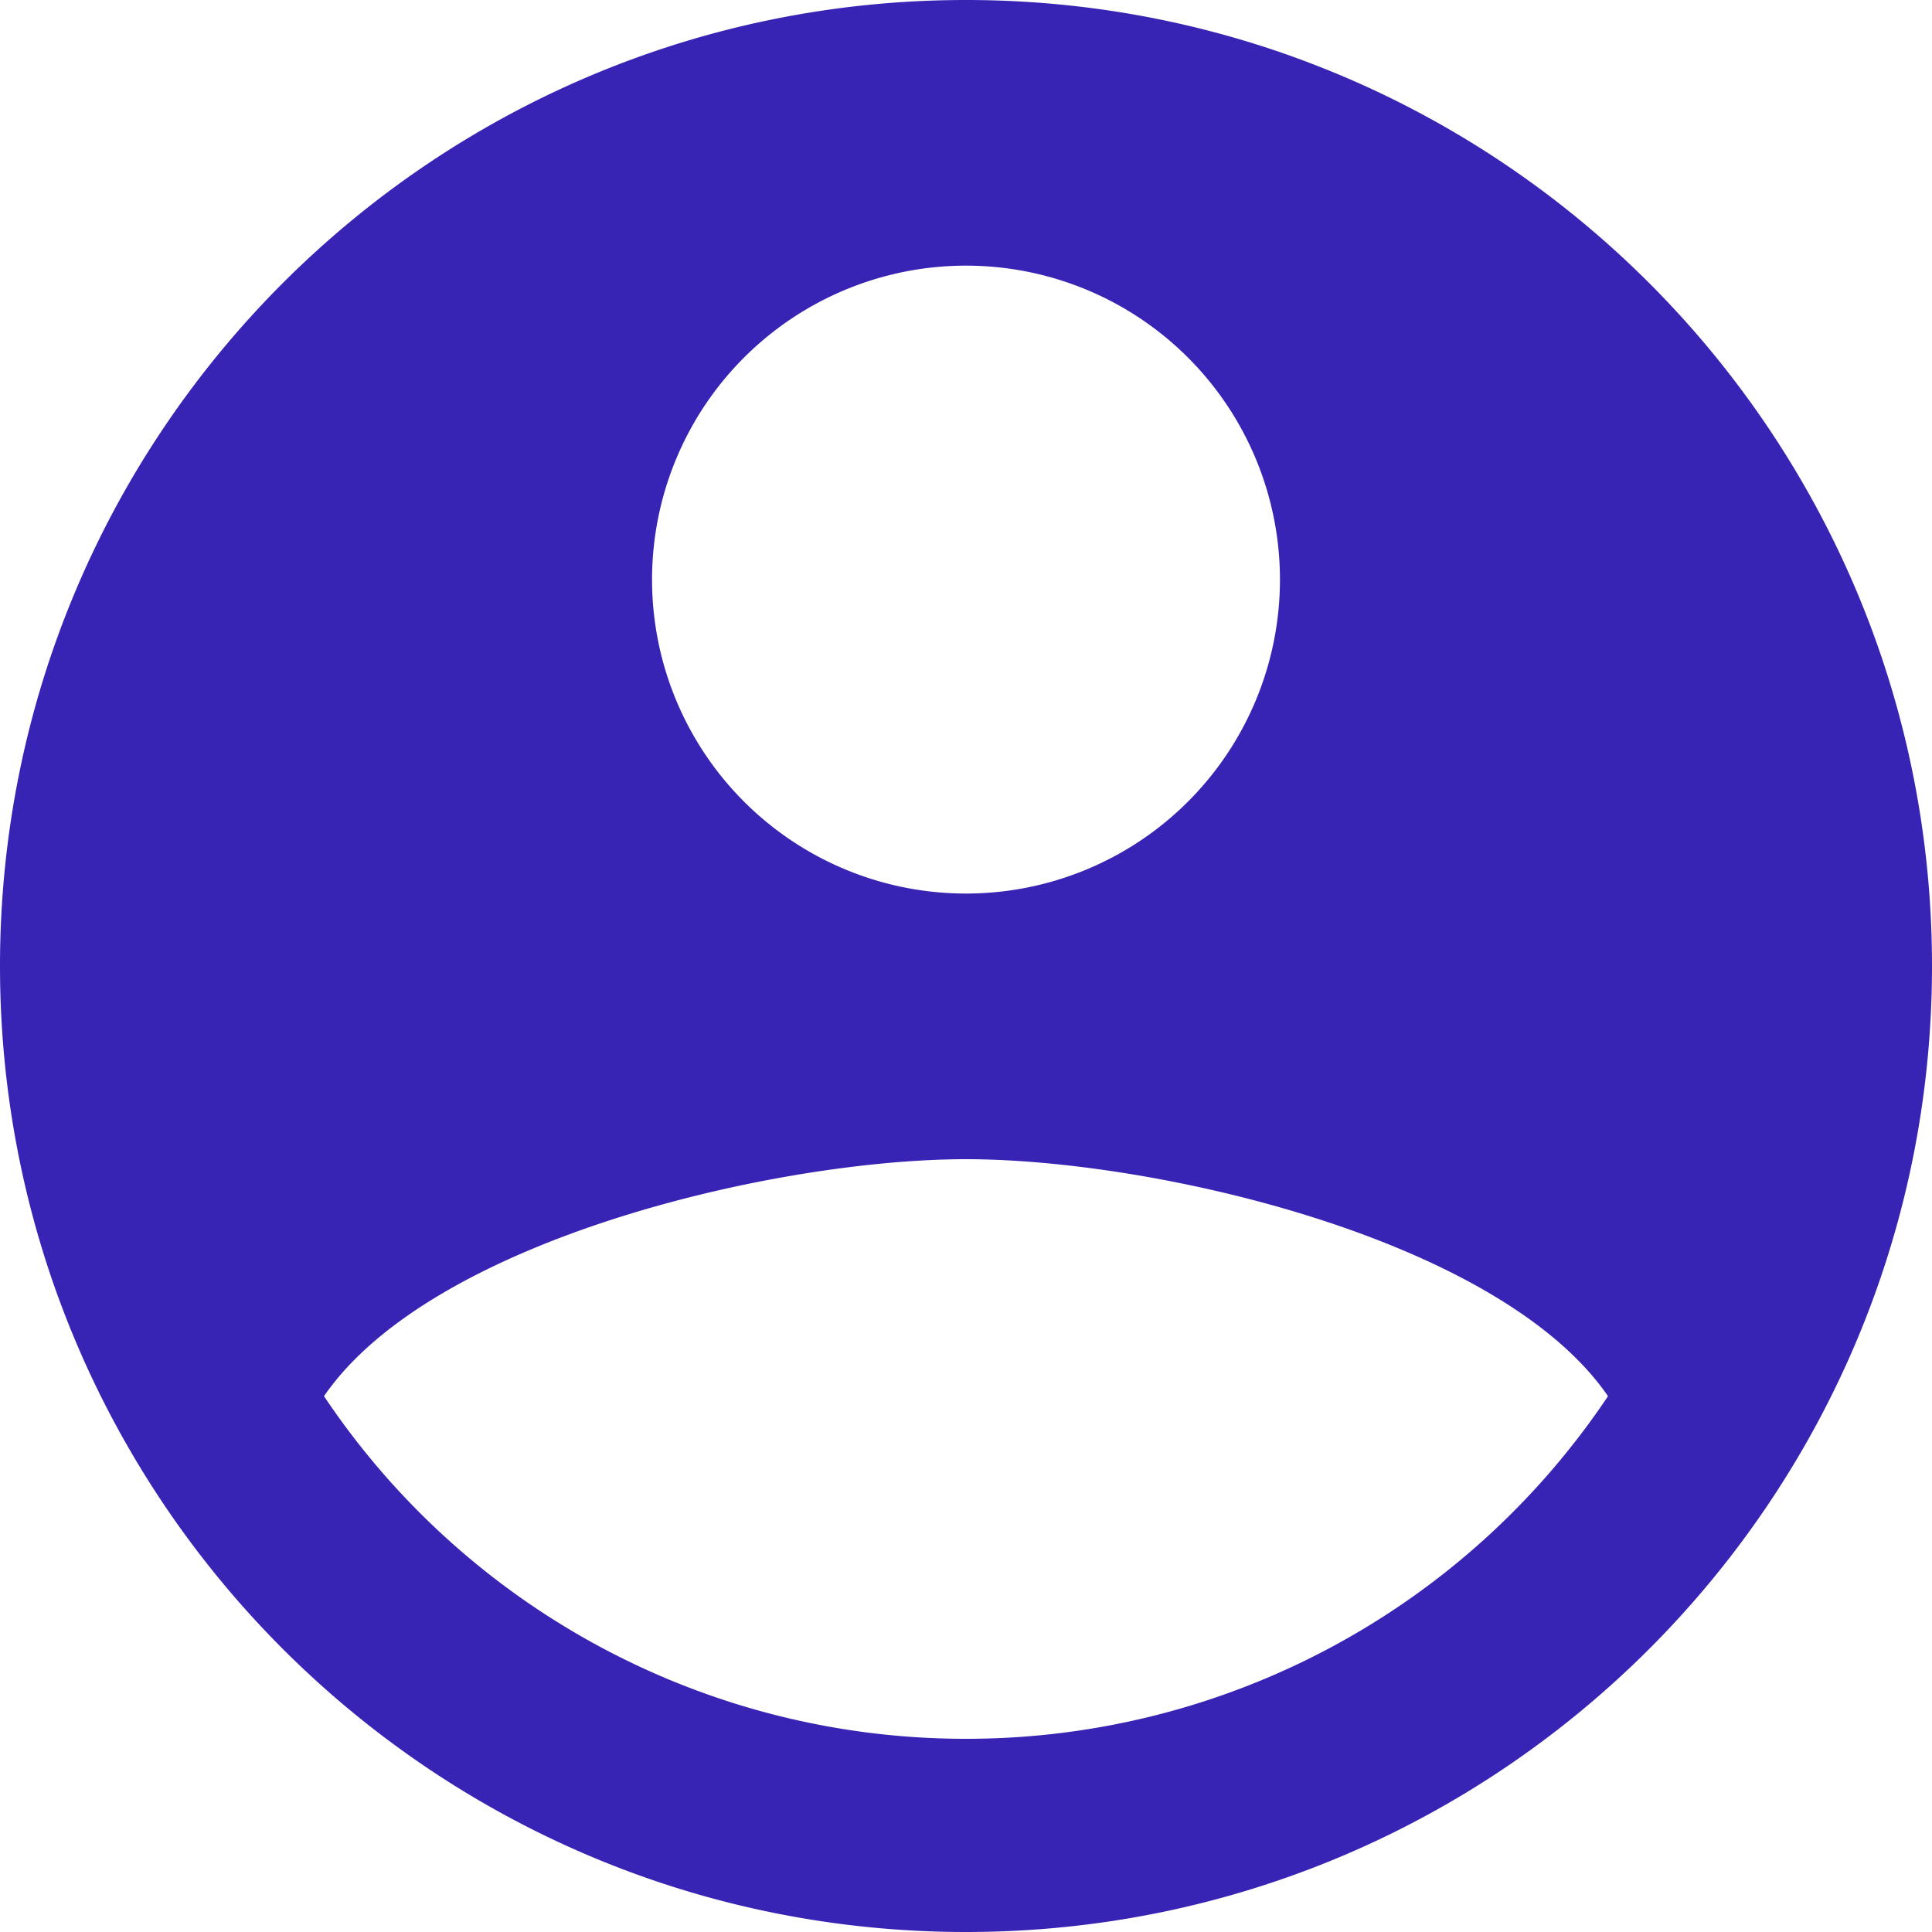 <svg width="20" height="20" viewBox="0 0 20 20" xmlns="http://www.w3.org/2000/svg">
    <path d="M10 0C4.477 0 0 4.477 0 10s4.477 10 10 10 10-4.477 10-10S15.523 0 10 0zm0 2.75a3.25 3.25 0 1 1 0 6.5 3.25 3.25 0 0 1 0-6.5zM10 18a7.99 7.99 0 0 1-6.646-3.547C4.475 12.823 8.046 12 10 12c1.954 0 5.525.823 6.646 2.453A7.99 7.99 0 0 1 10 18z" fill="#3824B4" fill-rule="nonzero"/>
</svg>
